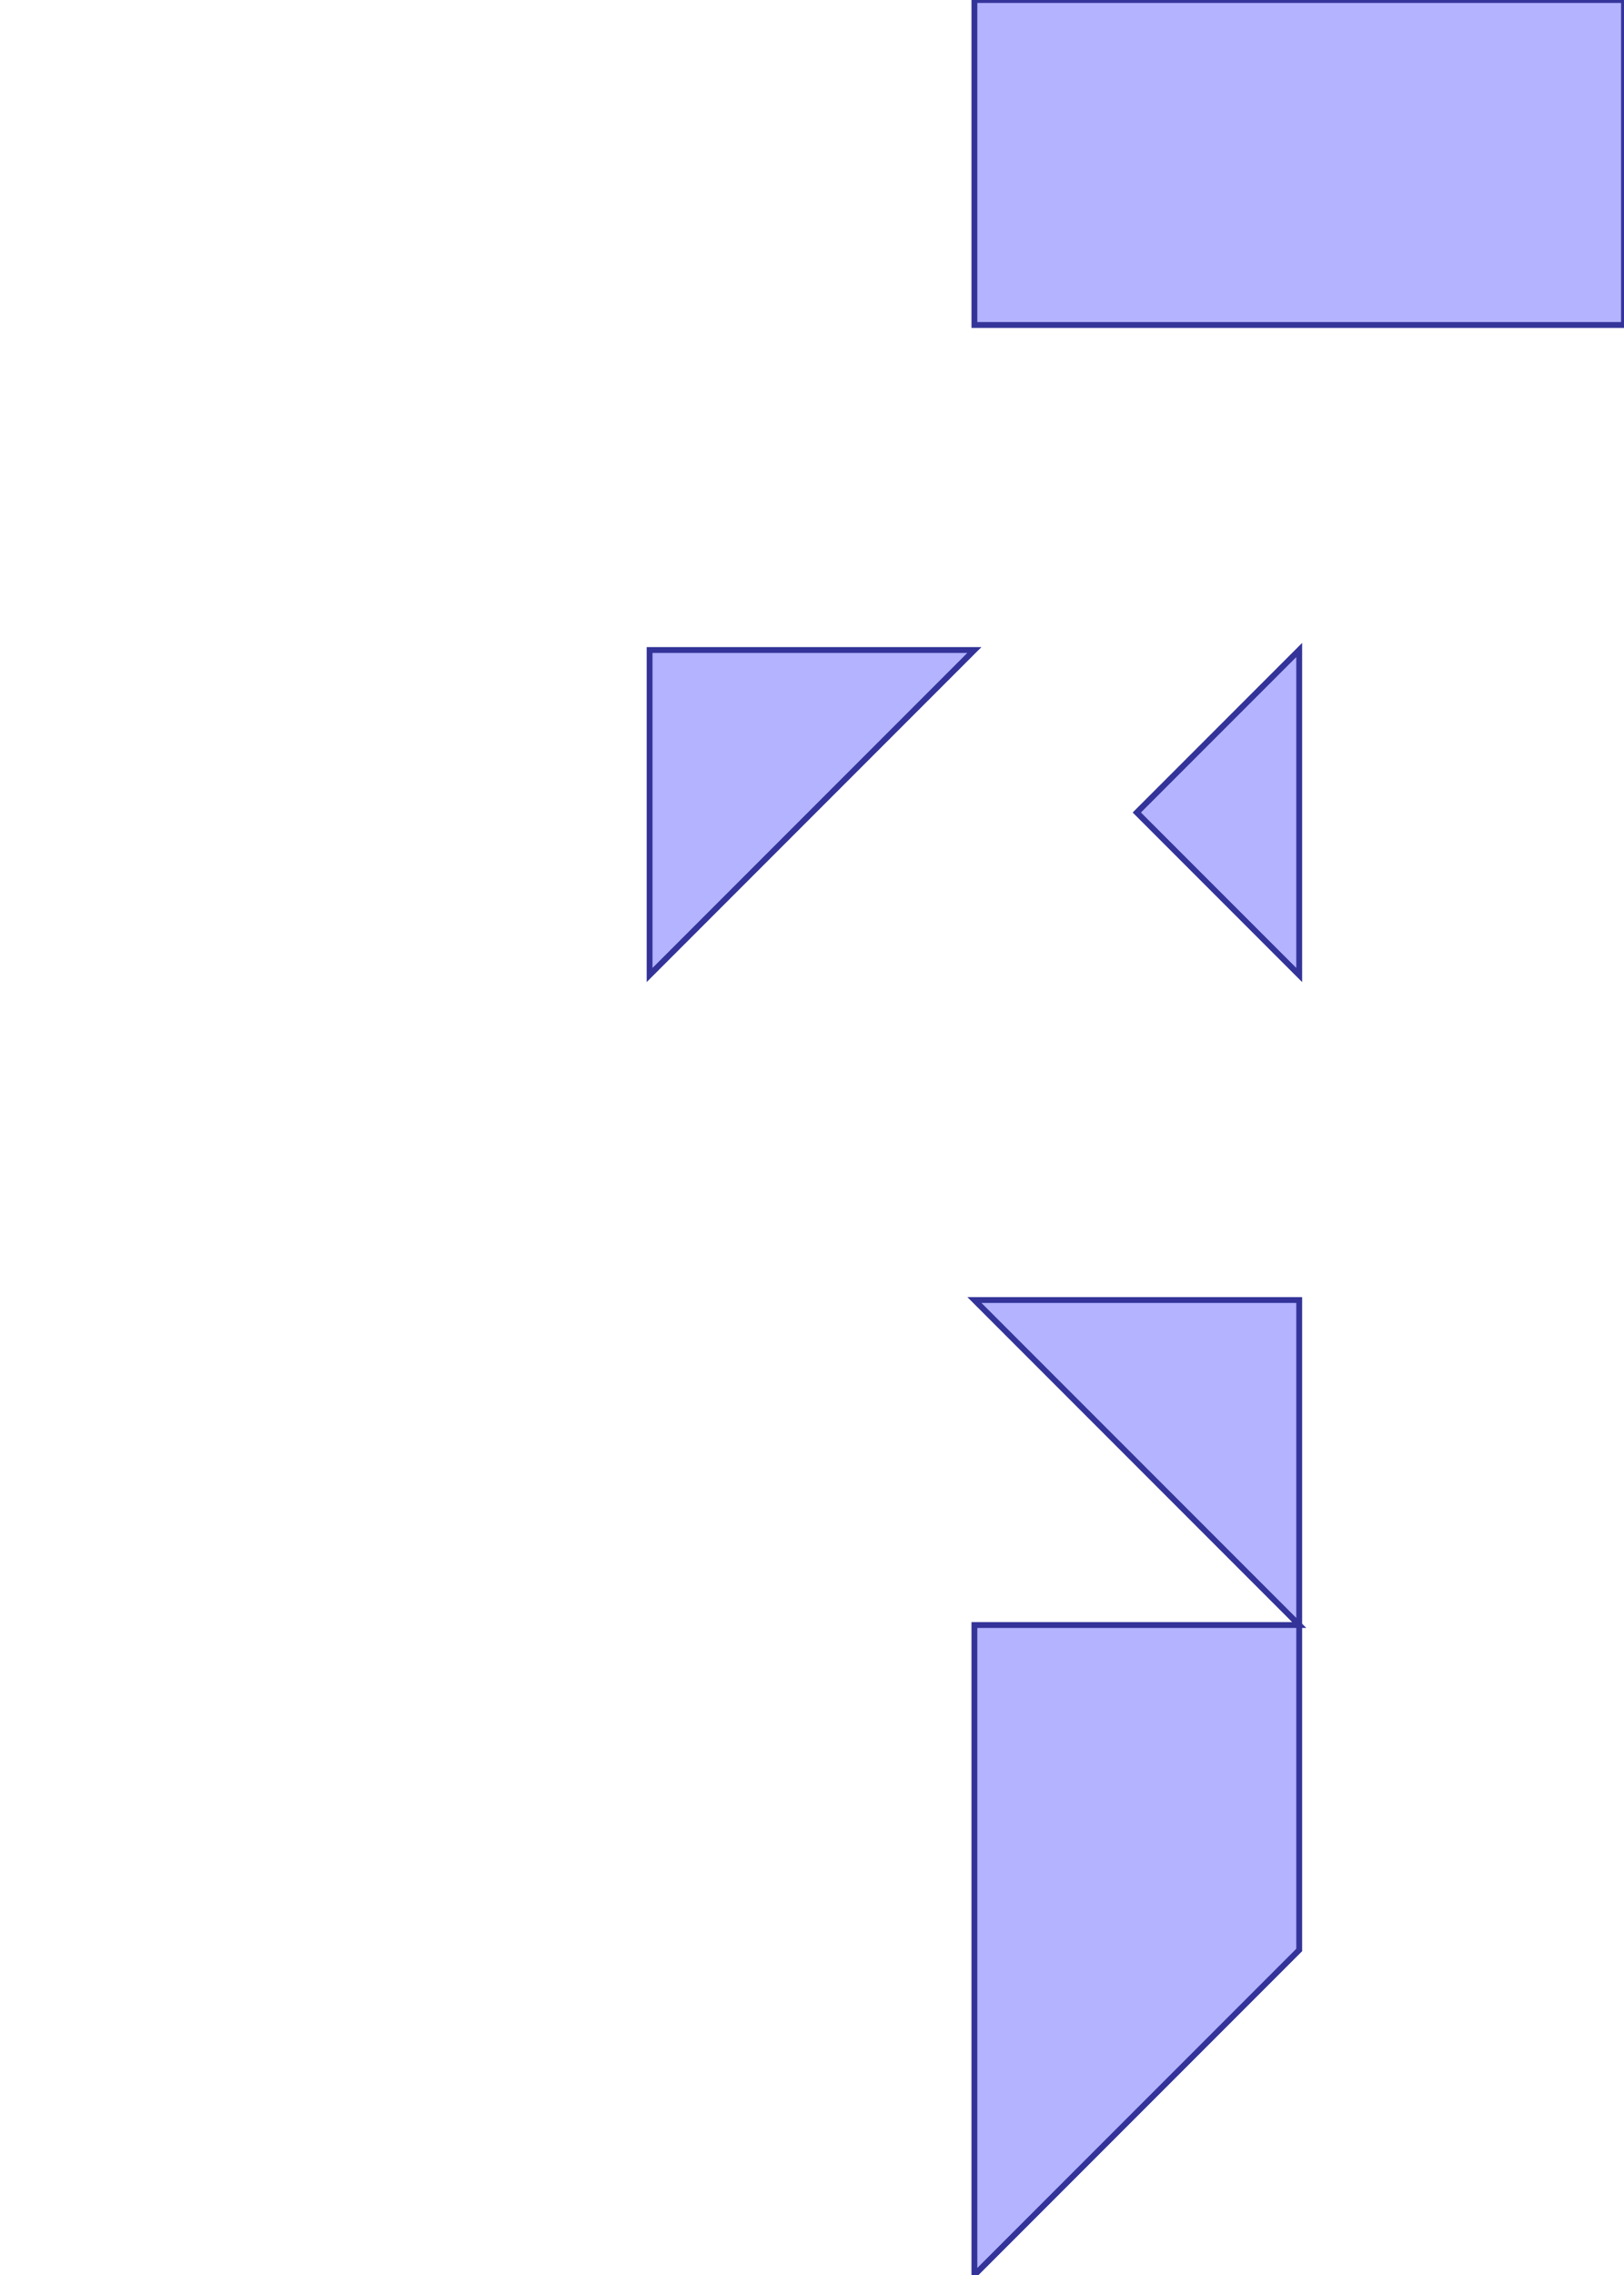 <?xml version="1.0" standalone="no"?>
<!DOCTYPE svg PUBLIC "-//W3C//DTD SVG 1.1//EN"
"http://www.w3.org/Graphics/SVG/1.1/DTD/svg11.dtd">
<svg  version="1.1" xmlns="http://www.w3.org/2000/svg" xmlns:xlink="http://www.w3.org/1999/xlink" viewBox="0 0 5 7">
<g title="A - B (CGAL Real)" fill-rule="evenodd">
<path d="M 2.0,2.0 L 3.0,2.0 L 2.0,3.0 L 2.0,2.0 z" style="fill-opacity:0.3;fill:rgb(0,0,255);stroke:rgb(51,51,153);stroke-width:0.018" />
<path d="M 3.0,0 L 5.0,0 L 5.0,1.0 L 3.0,1.0 L 3.0,0 z" style="fill-opacity:0.3;fill:rgb(0,0,255);stroke:rgb(51,51,153);stroke-width:0.018" />
<path d="M 3.0,5.0 L 4.0,5.0 L 3.0,4.0 L 4.0,4.0 L 4.0,5.0 L 4.0,6.0 L 3.0,7.0 L 3.0,6.0 L 3.0,5.0 z" style="fill-opacity:0.3;fill:rgb(0,0,255);stroke:rgb(51,51,153);stroke-width:0.018" />
<path d="M 4.0,2.0 L 4.0,3.0 L 3.5,2.5 L 4.0,2.0 z" style="fill-opacity:0.3;fill:rgb(0,0,255);stroke:rgb(51,51,153);stroke-width:0.018" />
</g></svg>